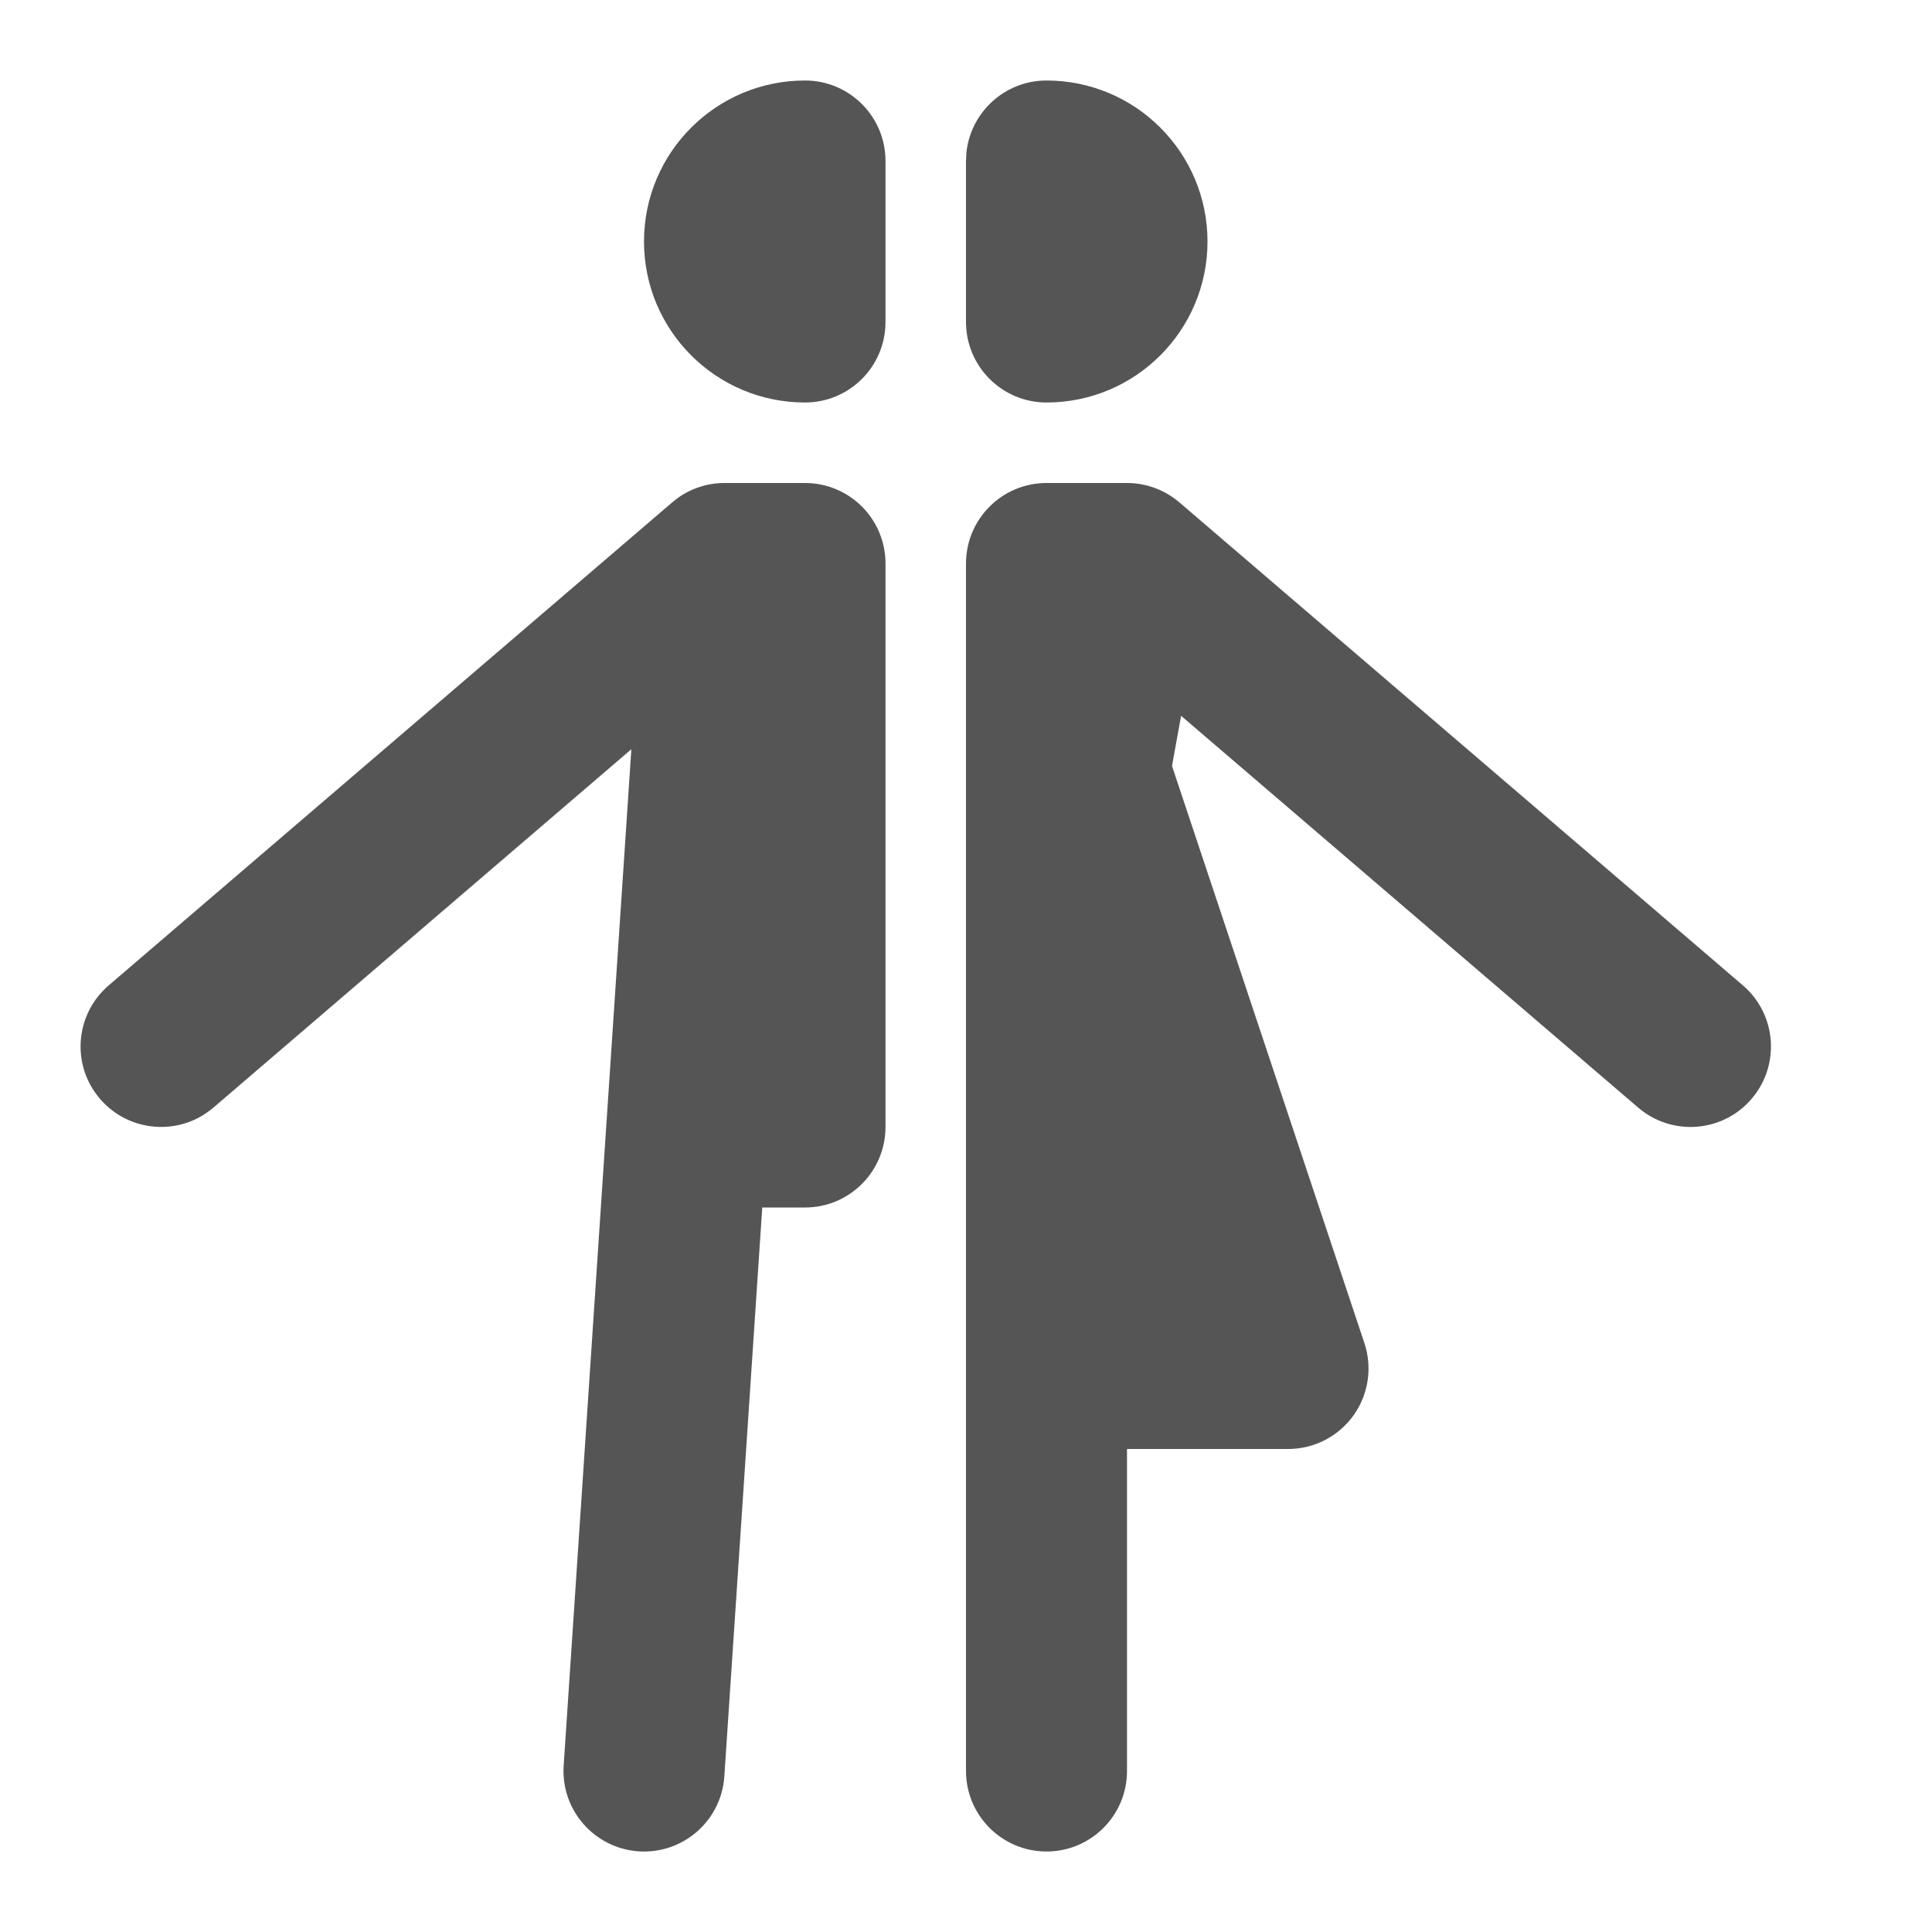 <svg width="24" height="24" viewBox="0 0 24 24" fill="none" xmlns="http://www.w3.org/2000/svg">
<path d="M10 6C10.553 6 11 6.448 11 7V14C11 14.552 10.553 15 10 15H9.469L8.998 22.066C8.962 22.617 8.485 23.035 7.934 22.998C7.383 22.961 6.966 22.485 7.002 21.934L7.843 9.307L2.651 13.759C2.232 14.118 1.601 14.069 1.242 13.65C0.882 13.231 0.931 12.601 1.35 12.241L8.35 6.241L8.419 6.186C8.588 6.065 8.792 6 9 6H10Z" fill="#555555"/>
<path d="M14 6C14.239 6 14.47 6.086 14.651 6.241L21.651 12.241C22.07 12.601 22.118 13.231 21.759 13.65C21.4 14.07 20.769 14.118 20.35 13.759L14.672 8.892L14.559 9.515L16.949 16.684C17.05 16.988 17 17.324 16.812 17.585C16.624 17.846 16.322 18 16 18H14V22C14 22.552 13.553 23 13 23C12.448 23 12 22.552 12 22V7C12 6.448 12.448 6 13 6H14Z" fill="#555555"/>
<path d="M10 1C10.553 1 11 1.448 11 2V4C11 4.552 10.553 5 10 5C8.896 5 8 4.105 8 3C8 1.895 8.896 1 10 1Z" fill="#555555"/>
<path d="M13 1C14.105 1 15 1.896 15 3C15 4.104 14.105 5 13 5C12.448 5 12 4.552 12 4V2L12.005 1.897C12.057 1.393 12.483 1 13 1Z" fill="#555555"/>
</svg>

